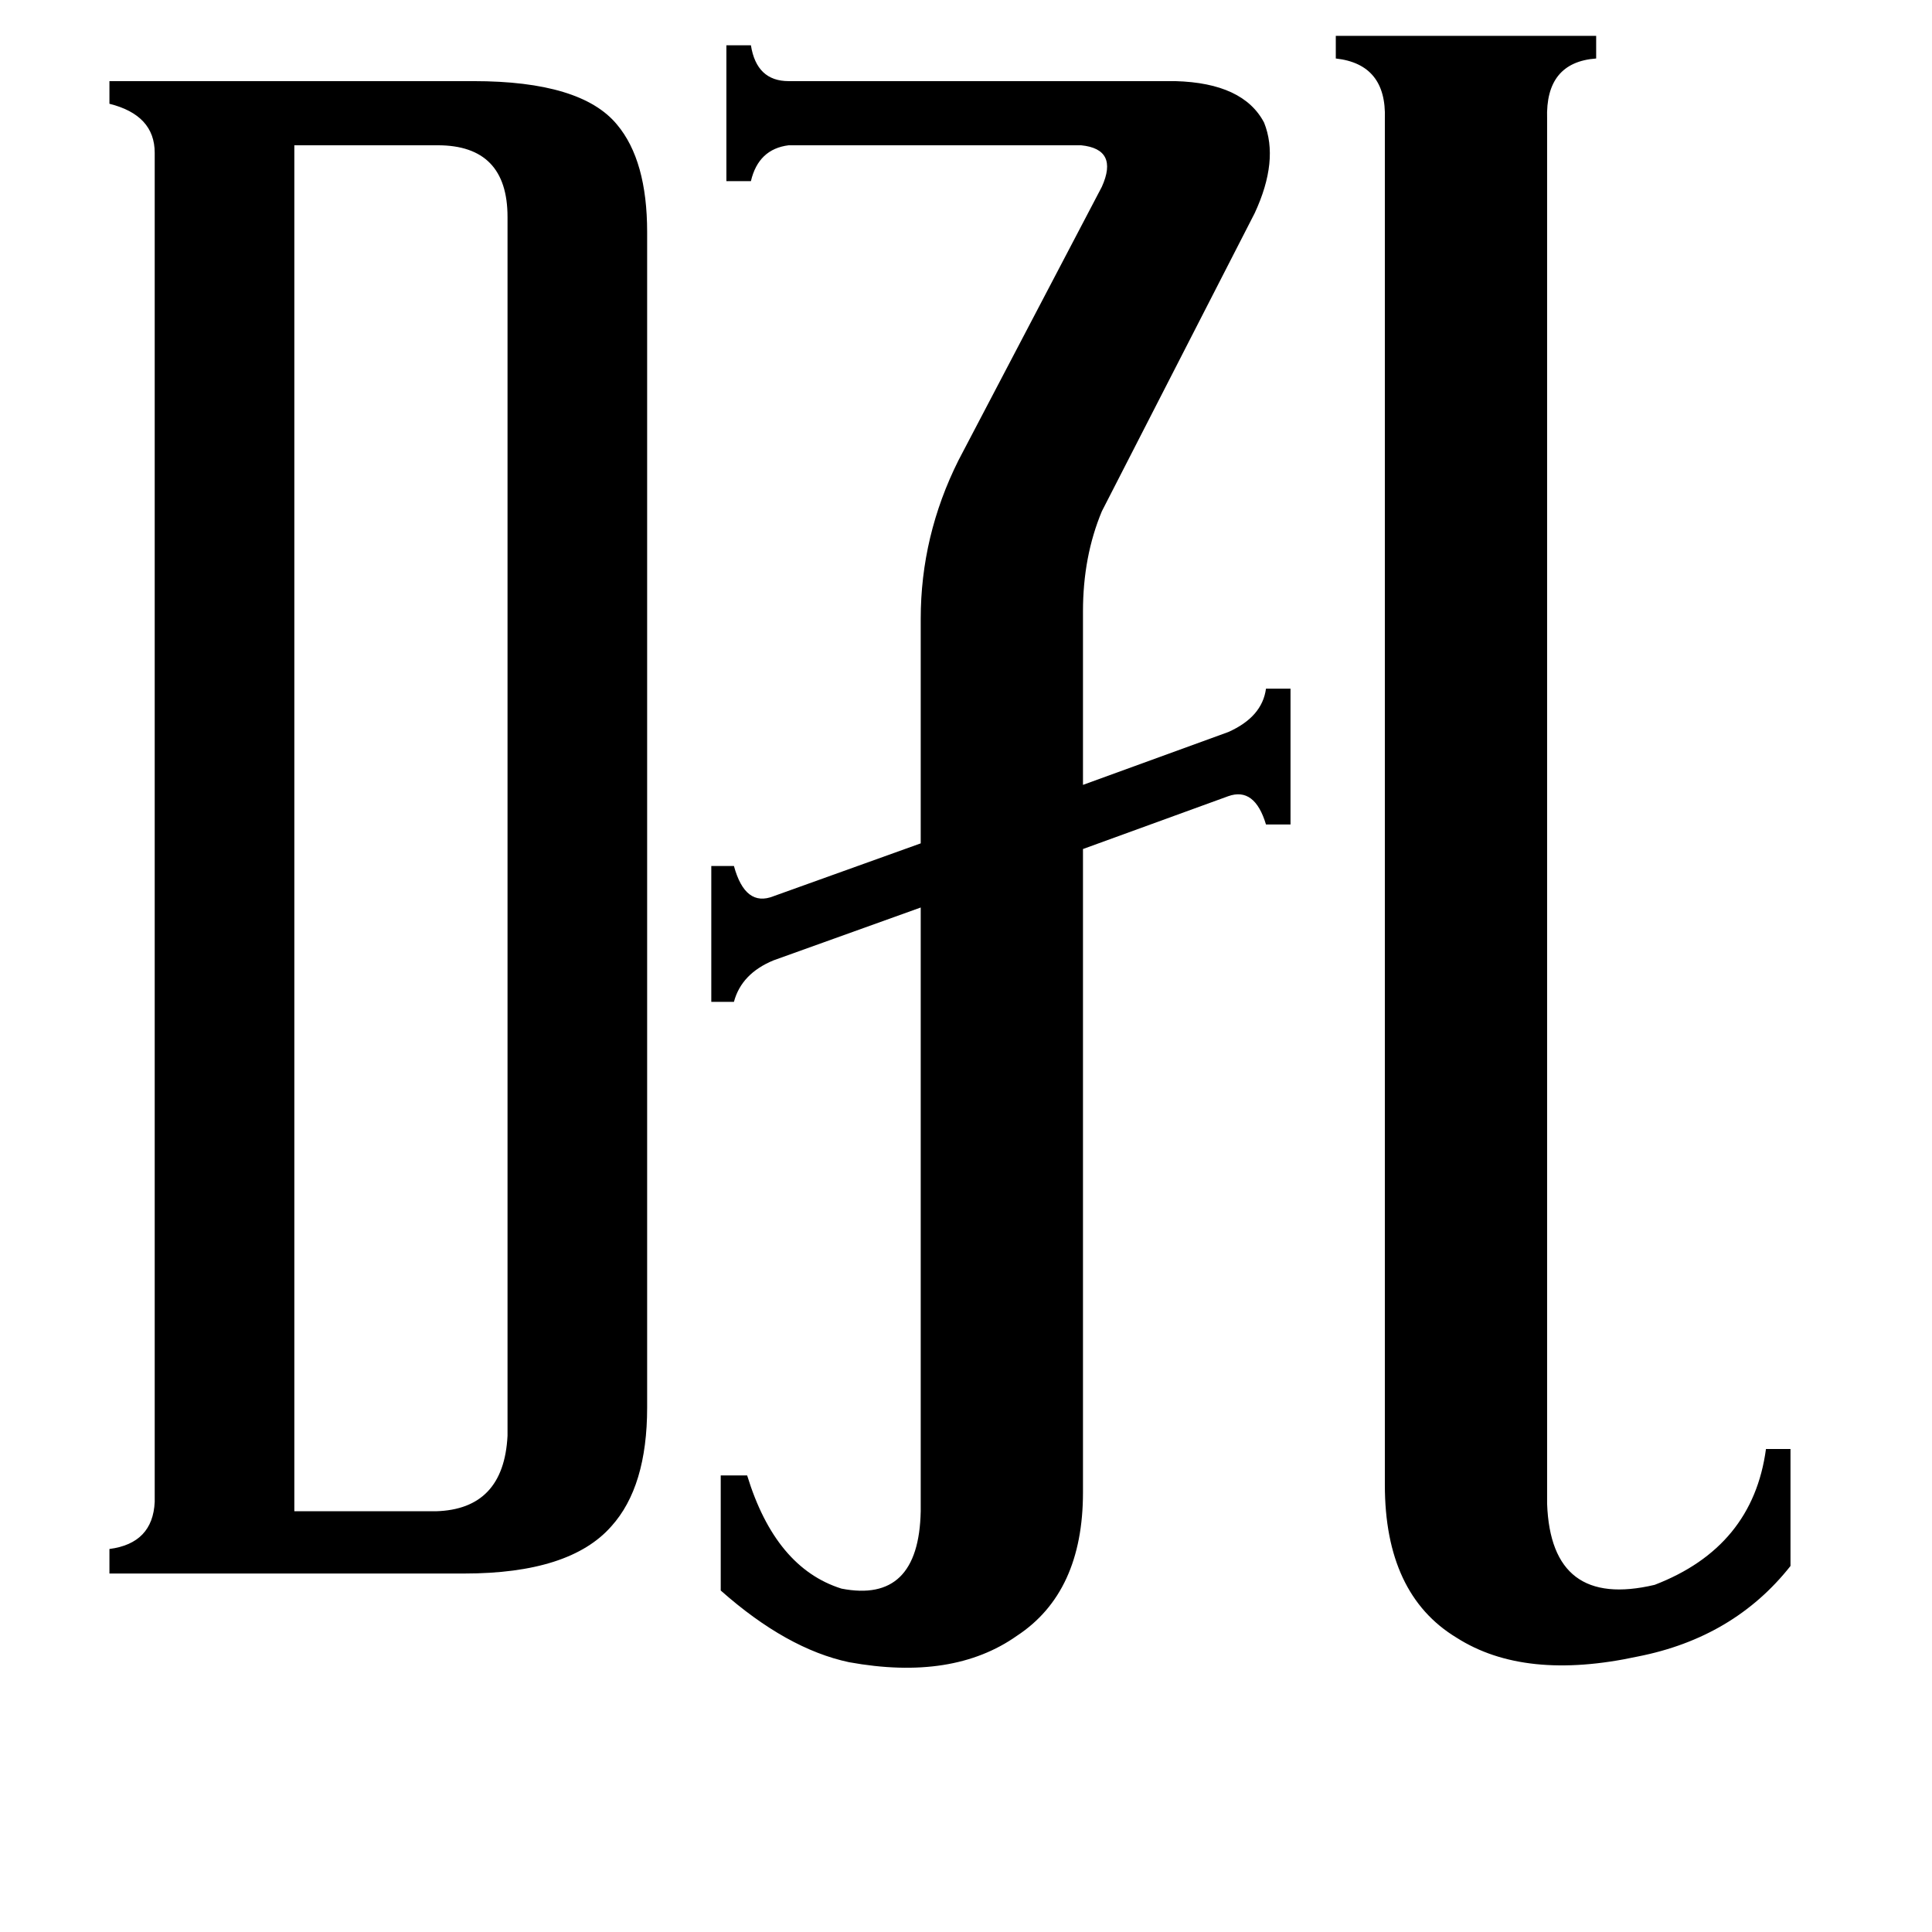 <svg xmlns="http://www.w3.org/2000/svg" viewBox="0 -800 1024 1024">
	<path fill="#000000" d="M820 -3Q822 53 877 40Q929 20 936 -32H949V30Q919 68 868 78Q808 91 772 68Q734 45 734 -13V-737Q735 -766 708 -769V-781H846V-769Q819 -767 820 -737ZM156 1H231Q267 0 269 -39V-685Q269 -723 232 -723H156ZM574 -9Q574 44 539 67Q505 91 450 81Q417 74 382 43V-18H396Q411 31 446 42Q487 50 488 1V-319L410 -291Q393 -284 389 -269H377V-341H389Q395 -319 410 -325L488 -353V-472Q488 -516 508 -556L584 -701Q593 -721 573 -723H418Q402 -721 398 -704H385V-776H398Q401 -757 418 -757H623Q659 -756 670 -735Q678 -715 665 -687L584 -529Q574 -505 574 -476V-384L651 -412Q669 -420 671 -435H684V-363H671Q665 -383 651 -378L574 -350ZM82 -719Q82 -739 58 -745V-757H251Q308 -757 327 -734Q343 -715 343 -677V-54Q343 -12 324 9Q302 34 246 34H58V21Q81 18 82 -4Z"/>
</svg>